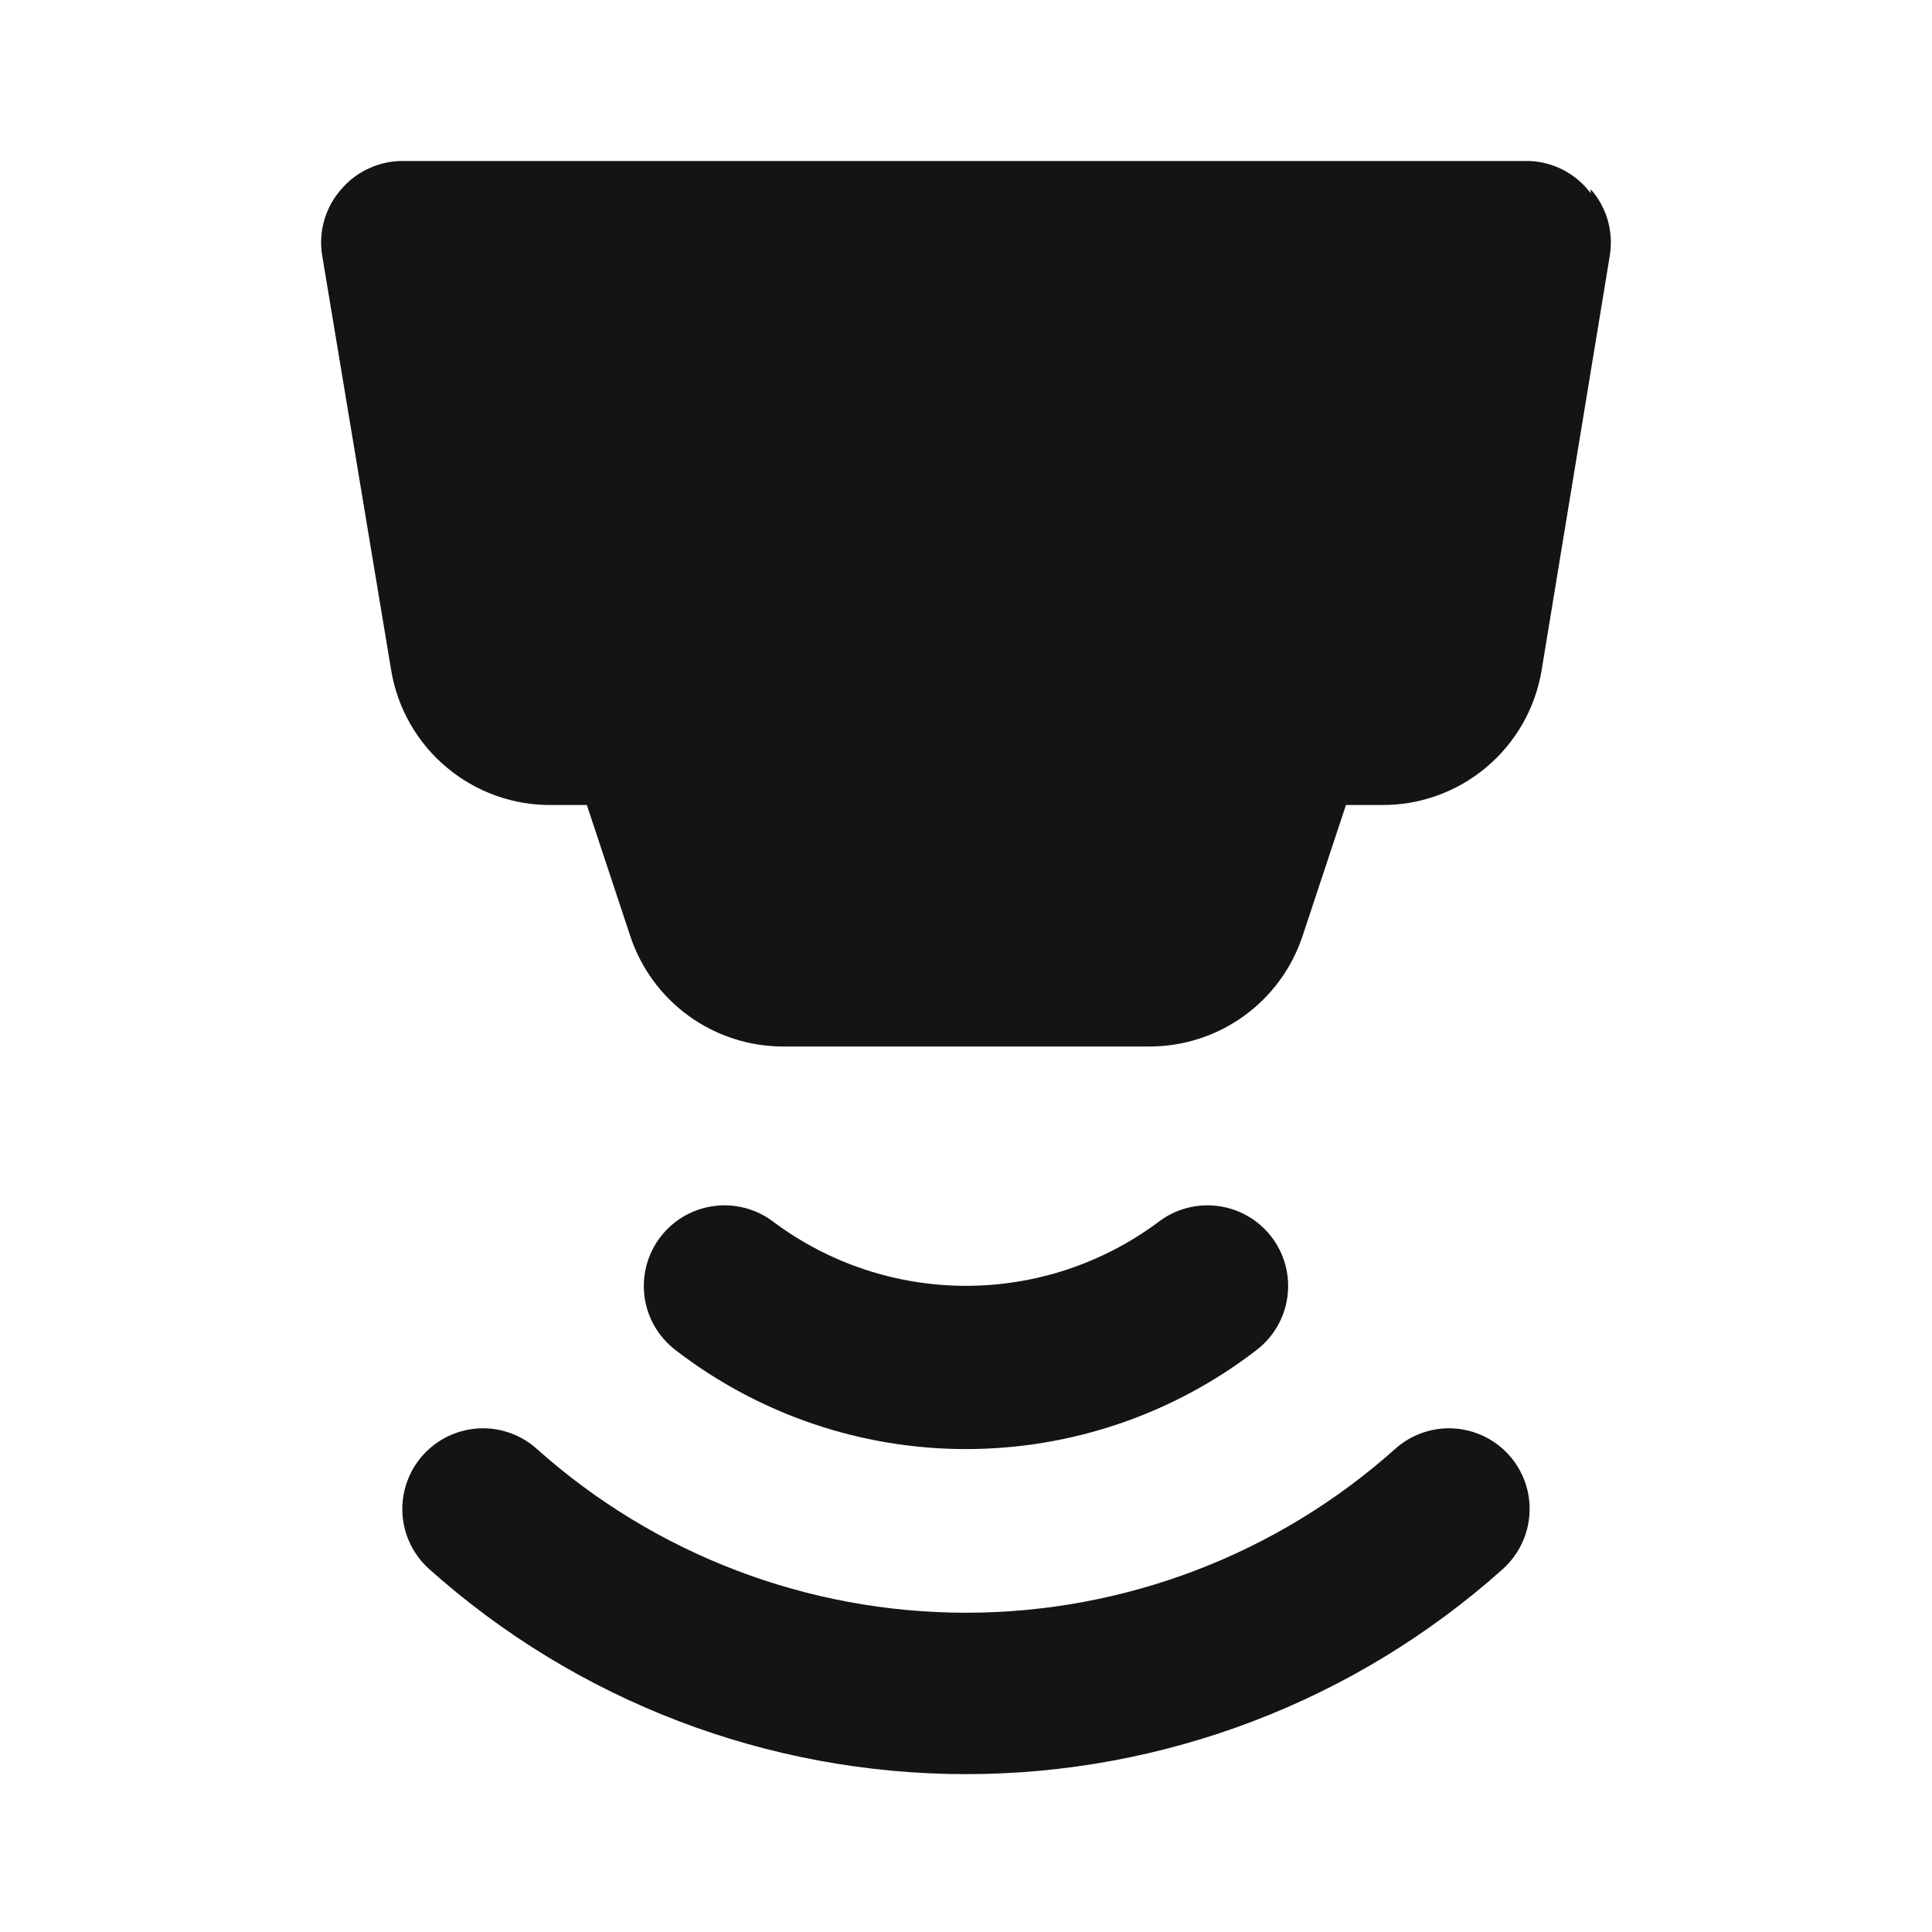 <svg width="24" height="24" viewBox="0 0 24 24" fill="none" xmlns="http://www.w3.org/2000/svg">
<path d="M15.61 16.77C15.821 16.608 15.959 16.369 15.993 16.106C16.028 15.842 15.957 15.576 15.795 15.365C15.633 15.154 15.394 15.016 15.131 14.982C14.867 14.947 14.601 15.018 14.39 15.18C13.699 15.695 12.861 15.973 12 15.973C11.139 15.973 10.3 15.695 9.61 15.18C9.399 15.018 9.133 14.947 8.869 14.982C8.606 15.016 8.367 15.154 8.205 15.365C8.043 15.576 7.972 15.842 8.006 16.106C8.041 16.369 8.179 16.608 8.39 16.77C9.424 17.568 10.694 18.001 12 18.001C13.306 18.001 14.576 17.568 15.61 16.77ZM17.33 18C15.864 19.31 13.966 20.034 12 20.034C10.034 20.034 8.136 19.31 6.67 18C6.472 17.822 6.212 17.73 5.947 17.744C5.682 17.759 5.433 17.877 5.255 18.075C5.077 18.273 4.985 18.533 4.999 18.798C5.013 19.063 5.132 19.312 5.33 19.49C7.164 21.132 9.539 22.039 12 22.039C14.461 22.039 16.836 21.132 18.67 19.49C18.867 19.312 18.986 19.063 19 18.798C19.015 18.533 18.923 18.273 18.745 18.075C18.567 17.877 18.318 17.759 18.053 17.744C17.788 17.73 17.527 17.822 17.33 18ZM19.76 2.4C19.671 2.281 19.556 2.183 19.425 2.114C19.294 2.045 19.148 2.006 19 2H5C4.856 2 4.713 2.031 4.582 2.092C4.45 2.152 4.334 2.24 4.24 2.35C4.143 2.459 4.072 2.588 4.03 2.728C3.989 2.868 3.978 3.016 4 3.16L4.86 8.33C4.939 8.801 5.184 9.229 5.551 9.535C5.918 9.842 6.382 10.007 6.86 10H7.29L7.83 11.63C7.962 12.027 8.215 12.373 8.554 12.619C8.893 12.865 9.301 12.998 9.72 13H14.28C14.7 13 15.11 12.868 15.451 12.622C15.793 12.376 16.047 12.029 16.18 11.63L16.72 10H17.15C17.628 10.007 18.092 9.842 18.459 9.535C18.826 9.229 19.071 8.801 19.15 8.33L20 3.16C20.021 3.016 20.011 2.868 19.97 2.728C19.928 2.588 19.857 2.459 19.76 2.35V2.4Z" fill="#141414"/>
</svg>
